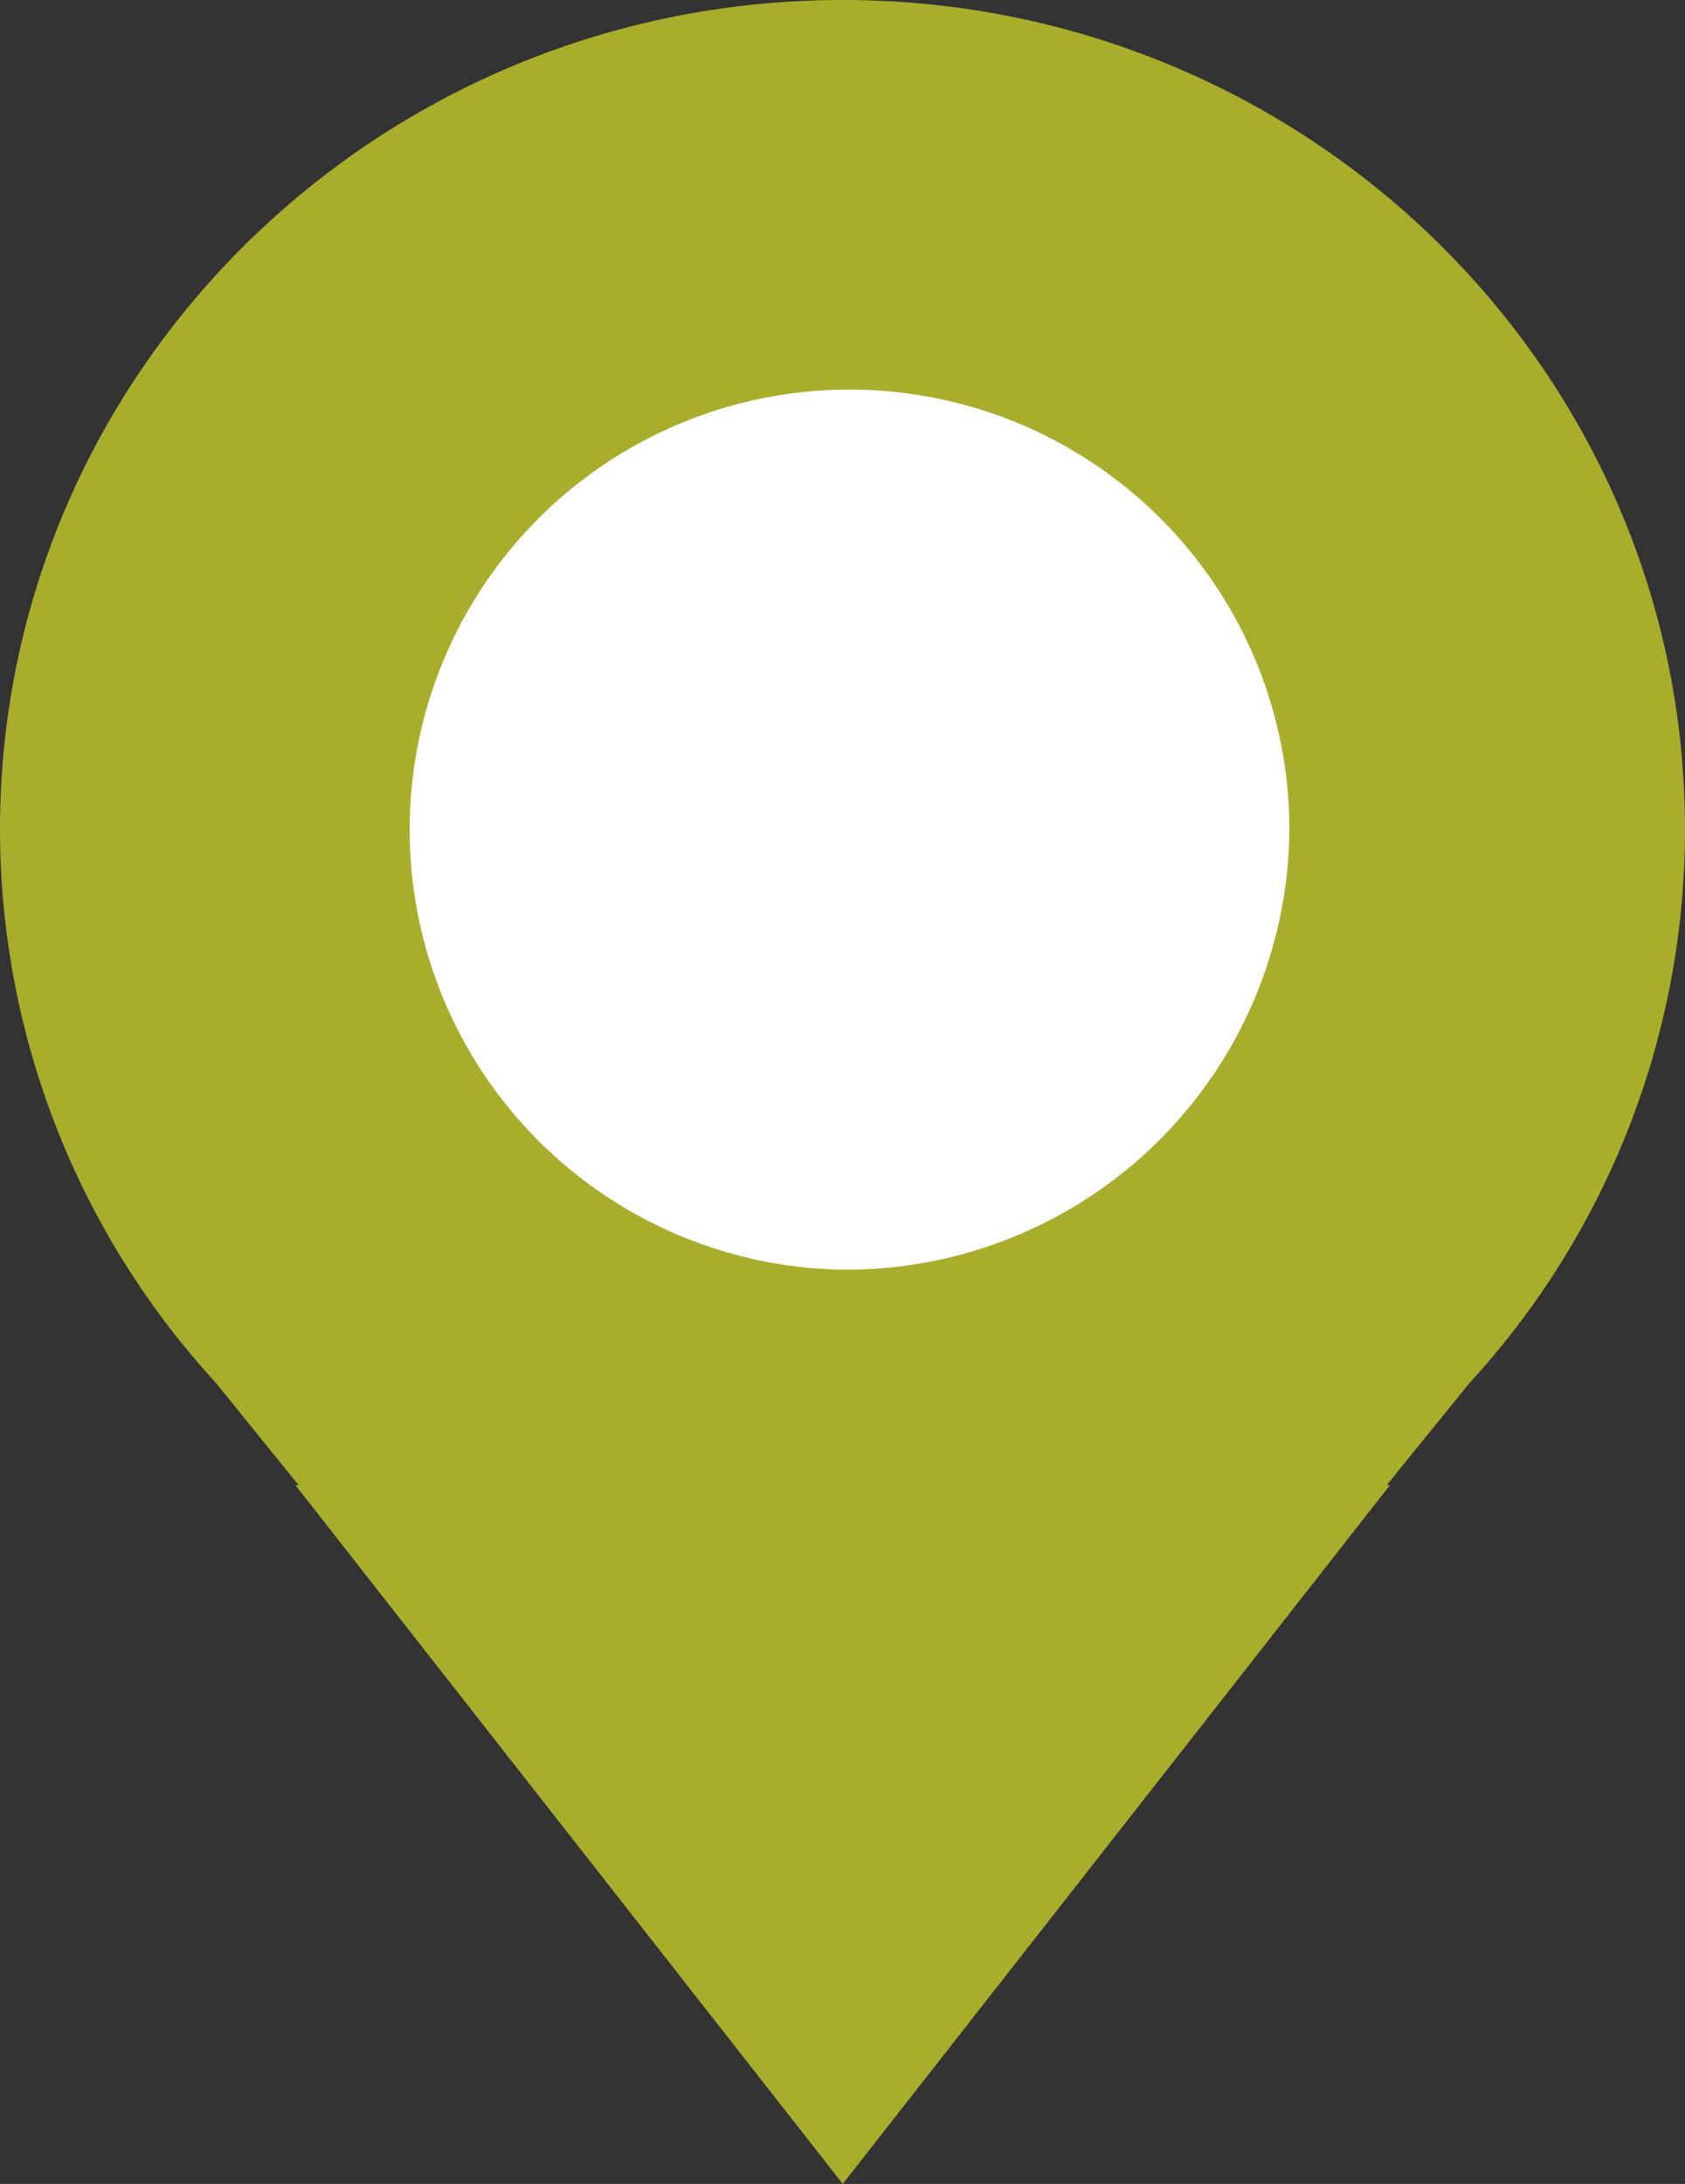 <?xml version="1.0" encoding="UTF-8" standalone="no"?>
<svg
   xmlns:dc="http://purl.org/dc/elements/1.1/"
   xmlns:cc="http://creativecommons.org/ns#"
   xmlns:rdf="http://www.w3.org/1999/02/22-rdf-syntax-ns#"
   xmlns:svg="http://www.w3.org/2000/svg"
   xmlns="http://www.w3.org/2000/svg"
   xmlns:sodipodi="http://sodipodi.sourceforge.net/DTD/sodipodi-0.dtd"
   xmlns:inkscape="http://www.inkscape.org/namespaces/inkscape"
   viewBox="0 0 94.77 122.78"
   version="1.1"
   id="svg9289"
   sodipodi:docname="LocationPointer.svg"
   width="94.77"
   height="122.78"
   inkscape:version="0.92.2 (5c3e80d, 2017-08-06)">
  <rect x="0" y="0" width="94.77" height="122.78" fill="#333333" stroke="none"/>
  <sodipodi:namedview
     pagecolor="#ffffff"
     bordercolor="#666666"
     borderopacity="1"
     objecttolerance="10"
     gridtolerance="10"
     guidetolerance="10"
     inkscape:pageopacity="0"
     inkscape:pageshadow="2"
     inkscape:window-width="1920"
     inkscape:window-height="1001"
     id="namedview9291"
     showgrid="false"
     inkscape:zoom="0.921875"
     inkscape:cx="88.468188"
     inkscape:cy="-72.152978"
     inkscape:window-x="-9"
     inkscape:window-y="-9"
     inkscape:window-maximized="1"
     inkscape:current-layer="Ui"
     fit-margin-top="0"
     fit-margin-left="0"
     fit-margin-right="0"
     fit-margin-bottom="0" />
  <defs
     id="defs9182">
    <style
       id="style9177">.cls-1{fill:none;}.cls-2{clip-path:url(#clip-path);}.cls-3,.cls-4{fill:#009786;stroke:#fff;stroke-miterlimit:10;stroke-width:1.5px;}.cls-3{opacity:0.5;}.cls-5{fill:#fff;}.cls-5,.cls-6{fill-rule:evenodd;}.cls-6{fill:#a8ad2c;}</style>
    <clipPath
       id="clip-path">
      <rect
         class="cls-1"
         x="-1102.56"
         y="-410.88"
         width="1080"
         height="1589.98"
         id="rect9179"
         style="fill:none" />
    </clipPath>
  </defs>
  <title
     id="title9184">Mackay</title>
  <g
     id="Ui"
     transform="translate(-382.593,-48.459)">
    <g
       class="cls-2"
       clip-path="url(#clip-path)"
       id="g9240">
      <polygon
         class="cls-3"
         points="309.62,320.91 310.21,320.06 309.19,320.97 "
         id="polygon9186"
         style="opacity:0.5;fill:#009786;stroke:#ffffff;stroke-width:1.5px;stroke-miterlimit:10" />
      <polygon
         class="cls-3"
         points="316.52,313.43 316.2,313.88 315.62,314.79 "
         id="polygon9188"
         style="opacity:0.5;fill:#009786;stroke:#ffffff;stroke-width:1.5px;stroke-miterlimit:10" />
      <polygon
         class="cls-3"
         points="386.87,410.4 386.06,409.59 385.62,408.69 385.62,407.08 386.33,405.45 386.42,404.37 386.51,403.3 386.33,402.31 385.17,401.49 384.08,400.77 383.59,400.28 383.27,401.05 383.09,401.85 381.83,401.49 380.12,400.77 379.58,400.05 378.15,400.33 377.16,400.96 376.17,401.77 375.71,402.94 375.71,404.46 375.44,406.17 375.18,407.17 374.91,408.51 375.54,409.5 376.26,410.04 377.33,409.14 378.24,408.33 379.23,408.15 380.4,408.24 381.38,409.69 381.83,411.31 384.44,413.19 385.17,413.11 386.16,412.84 386.87,412.75 387.32,413.11 386.96,412.29 387.14,411.31 "
         id="polygon9190"
         style="opacity:0.5;fill:#009786;stroke:#ffffff;stroke-width:1.5px;stroke-miterlimit:10" />
      <polygon
         class="cls-3"
         points="317.02,312.74 316.92,312.83 316.52,313.43 "
         id="polygon9192"
         style="opacity:0.5;fill:#009786;stroke:#ffffff;stroke-width:1.5px;stroke-miterlimit:10" />
      <polygon
         class="cls-3"
         points="326.04,305.02 326.04,303.72 325.57,302.95 325.41,303.22 "
         id="polygon9194"
         style="opacity:0.5;fill:#009786;stroke:#ffffff;stroke-width:1.5px;stroke-miterlimit:10" />
      <polygon
         class="cls-3"
         points="318.55,311.2 317.66,311.84 317.02,312.74 "
         id="polygon9196"
         style="opacity:0.5;fill:#009786;stroke:#ffffff;stroke-width:1.5px;stroke-miterlimit:10" />
      <polygon
         class="cls-3"
         points="325.7,305.56 326.04,305.02 324.41,306.65 "
         id="polygon9198"
         style="opacity:0.5;fill:#009786;stroke:#ffffff;stroke-width:1.5px;stroke-miterlimit:10" />
      <polygon
         class="cls-3"
         points="235.54,167.01 233.92,168.96 236.85,171.89 238.47,174.49 242.38,175.47 243.35,181.98 242.05,184.58 240.1,185.88 240.75,190.12 241.73,192.07 237.5,194.35 235.87,195.98 231.96,199.23 231.32,204.44 229.69,208.02 228.06,208.99 226.75,211.27 228.06,213.55 231.32,214.85 235.22,216.48 237.5,216.48 237.82,215.18 237.82,213.23 239.45,213.23 240.43,215.18 242.05,215.83 243.68,215.83 247.59,214.85 249.87,214.52 251.5,213.55 252.8,212.57 255.07,212.75 254.59,208.93 255.54,205.6 256.49,202.26 256.02,196.55 252.68,191.78 252.68,187.01 251.25,184.63 250.77,182.25 247.92,180.34 243.63,176.53 242.67,173.19 243.15,171.28 242.67,166.04 240.81,162.24 238.15,161.8 236.19,162.44 235.54,165.06 "
         id="polygon9200"
         style="opacity:0.5;fill:#009786;stroke:#ffffff;stroke-width:1.5px;stroke-miterlimit:10" />
      <line
         class="cls-3"
         x1="280.65"
         y1="318.88"
         x2="279.81"
         y2="318.04"
         id="line9202"
         style="opacity:0.5;fill:#009786;stroke:#ffffff;stroke-width:1.5px;stroke-miterlimit:10" />
      <polyline
         class="cls-4"
         points="255.4 290.69 252.47 290.69 248.57 290.05 247.59 286.79 245.64 284.18 243.68 280.28 241.4 276.05 239.45 274.42 237.5 270.19 237.5 264.66 235.54 260.75 233.59 258.8 230.34 253.26 226.75 248.06 224.15 245.45 222.2 245.78 220.25 244.15 218.94 240.57 218.62 236.34 220.9 235.36 224.8 231.13 227.08 228.85 227.73 226.57 228.06 222.67 227.08 219.09 226.43 214.85 226.75 211.27 228.06 208.99 229.69 208.02 231.32 204.44 231.96 199.23 235.87 195.98 237.5 194.35 241.73 192.07 240.75 190.12 240.1 185.88 242.05 184.58 243.35 181.98 242.38 175.47 238.47 174.49 236.85 171.89 233.92 168.96 235.54 167.01 235.54 165.06 236.19 162.44 238.15 161.8 240.81 162.24 240.75 162.12 240.43 159.84 240.29 156.51 236.95 151.74 237.43 146.03 238.86 143.17 236.95 141.26 232.19 137.93 229.33 136.02 225.99 132.21 223.13 128.4 221.23 128.87 219.8 130.3 215.03 133.64 212.17 134.11 208.36 132.68 206.45 130.78 205.5 128.87 204.55 125.06 203.59 121.73 202.16 118.39 202.64 113.14 199.78 108.86 200.26 105.52 198.83 102.19 195.97 101.23 196.92 96.94 196.92 93.6 195.49 90.75 192.15 89.31 192.15 86.94 192.63 81.69 193.59 77.4 190.25 78.36 187.87 72.63 187.87 69.78 187.87 66.44 186.91 63.58 186.44 59.77 183.1 59.77 181.2 59.3 180.72 55 179.29 56.91 175 58.34 175.48 60.72 175.48 63.58 175 65.96 174.52 68.82 173.57 71.69 170.24 77.88 171.66 79.78 170.71 82.64 169.76 84.55 168.8 80.26 167.37 82.64 165.94 86.46 165.47 88.36 167.37 90.75 171.19 93.6 164.04 98.37 163.08 101.71 167.37 104.57 163.08 109.33 159.75 119.34 163.57 123.15 163.57 129.35 161.66 131.26 162.13 134.11 162.61 138.41 164.04 141.26 165.47 143.65 163.08 146.03 159.75 162.71 158.32 167.47 155.94 175.58 152.6 180.82 149.74 183.68 147.84 191.3 146.88 193.68 144.98 194.64 141.64 196.07 136.4 197.98 133.54 197.98 128.78 197.98 126.39 197.98 123.06 196.55 120.19 194.64 117.33 193.68 113.53 192.26 111.14 189.87 107.8 185.11 105.42 182.72 103.04 182.25 93.03 180.34 93.03 371.45 150.22 371.92 150.22 435.31 272.98 435.31 272.98 432.95 272.32 431.64 272.98 426.11 273.63 422.21 273.96 417.32 274.61 415.69 275.26 413.42 277.86 413.42 278.19 409.83 278.19 406.91 278.19 405.27 275.91 404.95 275.58 402.35 275.91 399.09 277.54 396.49 275.58 394.54 277.54 392.26 279.49 392.26 279.81 383.47 282.42 382.17 283.39 377.61 284.37 375.33 285.35 373.7 285.35 371.75 282.42 370.13 280.79 368.82 280.14 366.87 279.81 364.6 282.75 361.66 283.72 359.71 285.35 357.43 288.28 355.8 290.56 353.53 292.51 352.22 295.76 350.6 297.72 350.26 294.46 348.64 289.58 346.36 286 347.99 282.75 349.29 278.84 350.6 276.88 349.29 273.96 346.68 270.37 345.71 268.75 340.18 271.35 338.87 272.65 336.6 275.91 334.64 277.86 332.36 279.49 329.11 279.16 326.18 280.14 323.57 281.12 319.34 280.65 318.88"
         id="polyline9204"
         style="fill:#009786;stroke:#ffffff;stroke-width:1.5px;stroke-miterlimit:10" />
      <polyline
         class="cls-3"
         points="279.81 318.04 279.16 317.39 276.23 315.77 272.65 315.44 271.68 312.83 270.7 310.56 267.12 308.6 264.19 305.67 263.54 302.74 261.91 300.79 258.66 299.49 255.4 297.2 256.05 294.93 255.4 290.69"
         id="polyline9206"
         style="opacity:0.5;fill:#009786;stroke:#ffffff;stroke-width:1.5px;stroke-miterlimit:10" />
      <polygon
         class="cls-3"
         points="247.59,214.85 243.68,215.83 242.05,215.83 240.43,215.18 239.45,213.23 237.82,213.23 237.82,215.18 237.5,216.48 235.22,216.48 231.32,214.85 228.06,213.55 226.75,211.27 226.43,214.85 227.08,219.09 228.06,222.67 227.73,226.57 227.08,228.85 224.8,231.13 220.9,235.36 218.62,236.34 218.94,240.57 220.25,244.15 222.2,245.78 224.15,245.45 226.75,248.06 230.34,253.26 233.59,258.8 235.54,260.75 237.5,264.66 237.5,270.19 239.45,274.42 241.4,276.05 243.68,280.28 245.64,284.18 247.59,286.79 248.57,290.05 252.47,290.69 255.4,290.69 255.4,288.42 257.68,286.47 256.7,285.17 256.38,283.54 256.38,281.26 256.38,279.63 257.36,278.65 259.31,279.63 260.94,280.93 262.24,281.91 264.19,281.91 265.82,280.28 268.1,280.93 270.37,280.61 271.68,279.3 272.98,278 272.98,276.38 272.32,274.75 272.65,272.48 273.3,270.19 273.3,268.24 273.3,265.96 273.63,263.68 274.61,261.73 276.23,260.75 277.86,260.75 279.81,259.77 280.46,258.15 280.79,255.87 281.12,253.59 280.46,251.31 279.49,249.69 281.76,248.38 282.42,250.01 284.7,249.03 284.7,246.43 284.7,245.13 286.99,243.72 285.09,238.01 282.23,236.11 276.99,235.15 268.89,230.86 264.59,228 262.22,223.71 261.74,220.85 260.79,217.99 257.45,216.56 255.07,212.75 252.8,212.57 251.5,213.55 249.87,214.52 "
         id="polygon9208"
         style="opacity:0.5;fill:#009786;stroke:#ffffff;stroke-width:1.5px;stroke-miterlimit:10" />
      <polygon
         class="cls-3"
         points="406.66,407.17 405.14,408.06 403.79,408.88 402.89,409.69 401.81,410.85 401.54,412.38 400.91,414.99 401.81,415.98 402.26,417.06 402.44,418.68 402.8,419.58 402.8,419.58 408.04,417.68 409,413.86 409,409.1 408.13,406.79 408.11,406.8 "
         id="polygon9210"
         style="opacity:0.5;fill:#009786;stroke:#ffffff;stroke-width:1.5px;stroke-miterlimit:10" />
      <path
         class="cls-3"
         d="m 402.26,417.06 -0.45,-1.08 -0.9,-1 0.63,-2.61 0.27,-1.53 1.08,-1.17 0.9,-0.81 1.35,-0.81 1.52,-0.9 1.44,-0.36 v 0 l -0.56,-1.51 -3.34,-7.63 -2.86,-3.81 c 0,0 -1.27,0.18 -1.54,0.18 -0.27,0 -1.35,-1 -1.35,-1 l -0.72,-1.17 -0.45,-1.26 -0.72,-1.35 -3,-0.36 -1.35,-0.63 -0.27,-1.62 -0.45,-0.81 0.15,-1.19 -1.87,-0.53 -2,-1.63 -2.28,-0.64 -3.58,0.64 -0.32,1.31 0.32,2.92 v 1.63 l -0.75,1.31 0.65,1.21 0.45,1.7 0.45,2.08 0.54,1.26 -0.25,1.11 -0.27,1.8 1,1.17 -0.13,0.32 0.49,0.49 1.08,0.72 1.17,0.81 0.18,1 -0.09,1.08 -0.09,1.08 -0.72,1.63 v 1.62 l 0.45,0.9 0.81,0.81 0.27,0.9 -0.18,1 0.36,0.81 0.63,1.8 0.81,1.71 0.36,1.25 1,1.08 0.72,0.63 0.45,0.54 0.81,0.63 0.36,0.45 v 0.16 l 7.47,-0.35 2.85,-1.43 -0.36,-0.9 z"
         id="path9212"
         inkscape:connector-curvature="0"
         style="opacity:0.5;fill:#009786;stroke:#ffffff;stroke-width:1.5px;stroke-miterlimit:10" />
      <polyline
         class="cls-3"
         points="383.59 400.28 383.72 399.97 382.73 398.8 383 397 383.37 395.92 382.82 394.66 382.37 392.58 381.92 390.88 381.27 389.67 380.72 390.63 379.42 389 377.46 389.33 375.19 390.95 372.91 390.95 369.98 389 368.68 387.7 365.1 385.75 362.49 383.8 359.89 378.92 359.56 375.33 361.19 373.7 355.33 372.4 352.73 372.4 352.4 369.47 352.08 367.85 351.42 365.89 348.82 364.92 347.5 364.81 347.19 368.5 344.92 368.5 342.96 368.5 340.03 369.15 336.78 370.13 333.85 370.13 329.94 370.13 325.39 371.43 320.5 372.4 317.25 369.47 314.64 366.87 316.6 365.57 316.6 363.61 315.62 362.31 311.71 360.69 310.74 358.08 308.13 357.1 303.58 357.1 300.64 354.83 299.02 351.9 297.72 350.26 295.76 350.6 292.51 352.22 290.56 353.53 288.28 355.8 285.35 357.43 283.72 359.71 282.75 361.66 279.81 364.6 280.14 366.87 280.79 368.82 282.42 370.13 285.35 371.75 285.35 373.7 284.37 375.33 283.39 377.61 282.42 382.17 279.81 383.47 279.49 392.26 277.54 392.26 275.58 394.54 277.54 396.49 275.91 399.09 275.58 402.35 275.91 404.95 278.19 405.27 278.19 406.91 278.19 409.83 277.86 413.42 275.26 413.42 274.61 415.69 273.96 417.32 273.63 422.21 272.98 426.11 272.32 431.64 272.98 432.95 272.98 435.31 315.11 435.31 318.45 433.88 322.74 430.06 326.07 426.73 330.37 428.63 336.08 426.73 343.71 424.82 349.43 426.25 357.05 430.06 363.72 432.92 363.72 435.79 367.06 438.65 371.35 434.83 378.02 431.98 378.97 426.73 381.36 424.35 384.69 420.54 389.94 421.49 392.47 421.36 392.45 421.2 392.09 420.75 391.29 420.12 390.83 419.58 390.11 418.95 389.12 417.87 388.76 416.62 387.95 414.9 387.32 413.11 387.32 413.11 386.87 412.75 386.16 412.84 385.17 413.11 384.44 413.19 381.83 411.31 381.38 409.69 380.4 408.24 379.23 408.15 378.24 408.33 377.33 409.14 376.26 410.04 375.54 409.5 374.91 408.51 375.18 407.17 375.44 406.17 375.71 404.46 375.71 402.94 376.17 401.77 377.16 400.96 378.15 400.33 379.58 400.05 380.12 400.77 381.83 401.49 383.09 401.85 383.27 401.05 383.59 400.28"
         id="polyline9214"
         style="opacity:0.5;fill:#009786;stroke:#ffffff;stroke-width:1.5px;stroke-miterlimit:10" />
      <path
         class="cls-3"
         d="m 329.89,295.2 -2.89,-2.39 -1.43,-4.28 -1,-1.91 -1,-4.76 -2.38,-3.34 0.48,-2.86 -1.91,-3.81 -2.76,-1.44 -6.2,-5.24 -0.48,-4.28 1.43,-2.86 -0.47,-4.29 h -3.81 l -5.7,-4.74 -5.24,-2.38 -7.63,-1 -1.9,-1.9 -2.29,1.4 V 249 l -2.28,1 -0.65,-1.63 -2.27,1.31 1,1.63 0.65,2.28 -0.32,2.28 -0.33,2.28 -0.65,1.63 -2,1 h -1.63 l -1.63,1 -1,2 -0.3,2.22 v 4.23 l -0.65,2.28 -0.33,2.27 0.65,1.63 V 278 l -1.3,1.3 -1.3,1.3 -2.28,0.33 -2.28,-0.65 -1.63,1.63 h -2 l -1.3,-1 -1.63,-1.3 -2,-1 -1,1 v 3.91 l 0.33,1.63 1,1.3 -2.28,2 v 2.27 l 0.65,4.24 -0.65,2.28 3.25,2.28 3.25,1.3 1.63,2 0.65,2.93 2.93,2.93 3.58,2 1,2.28 1,2.6 3.58,0.33 2.93,1.62 0.65,0.65 0.84,0.84 0.31,-1.48 -0.17,-1.31 0.32,-1.63 0.34,-0.5 1.13,-0.81 1.61,-0.88 1.61,-1.46 0.88,-1.61 0.58,-1.17 0.88,-0.44 h 1.61 l 2.48,-2 2.49,-1.9 1.38,-0.59 h 2 l 0.9,0.59 c 0,0 0.15,1.75 0.58,1.61 a 8.52,8.52 0 0 0 1.44,-0.89 h 1.88 l 0.78,1 -1.32,0.73 0.44,1.46 h 1.17 v 0 l 2.93,0.65 1.3,0.33 v 1.63 l -0.65,2.6 v 2.28 l -0.14,1.3 -0.18,1.63 0.91,2.51 0.21,0.57 0.92,-0.14 1,-0.91 1.17,-1 1.87,-2.08 1,-0.13 0.88,-1.16 0.44,-0.86 0.58,-0.9 0.32,-0.46 0.4,-0.59 0.1,-0.1 0.64,-0.9 0.89,-0.64 h 1.3 l 2.6,-1.3 2,-3.26 1.6,-1.79 -0.63,-1.8 0.16,-0.27 0.71,-1.19 1.46,-0.14 h 1.31 l 2,-1.17 1.61,-1.9 1,-1 z"
         id="path9216"
         inkscape:connector-curvature="0"
         style="opacity:0.5;fill:#009786;stroke:#ffffff;stroke-width:1.5px;stroke-miterlimit:10" />
      <path
         class="cls-3"
         d="m 379,340.95 -1.91,-6.2 -6.67,-0.48 -1.91,-2.38 -2.4,-2.89 -3.81,-1 -5.24,-5.24 -3.34,-4.29 -1.43,-2.86 2.38,-9.52 v -5.72 l -2.38,1 -2.38,-0.48 -5.24,-0.47 -2.86,-4.29 -5.24,-1 -1.43,5.71 -1.43,-3.34 -1,1 -1.61,1.9 -2,1.17 h -1.31 l -1.46,0.14 -0.71,1.19 0.47,0.77 V 305 l -0.34,0.54 -1.29,1.09 -2,3.26 -2.6,1.3 h -1.3 l -1.56,1.55 -0.5,0.69 -0.9,1.36 -0.44,0.86 -0.88,1.16 -1,0.13 -1.89,2.06 -1.17,1 -0.59,0.84 -0.43,0.06 -0.92,0.14 -0.21,-0.57 -0.91,-2.51 0.18,-1.63 0.14,-1.3 v -2.28 l 0.65,-2.6 v -1.55 l -1.3,-0.33 -2.93,-0.65 v 0 h -1.17 l -0.44,-1.46 1.32,-0.73 -0.78,-1 H 301 a 8.52,8.52 0 0 1 -1.44,0.89 c -0.44,0.15 -0.58,-1.61 -0.58,-1.61 l -0.9,-0.59 h -2 l -1.38,0.59 -2.49,1.9 -2.48,2 h -1.61 l -0.87,0.44 -0.58,1.17 -0.88,1.61 -1.61,1.46 -1.61,0.88 -1.12,0.81 -0.34,0.5 -0.32,1.63 0.17,1.31 -0.31,1.48 0.46,0.46 -1,4.23 -1,2.61 0.33,2.93 -1.63,3.25 -2,2.28 -3.26,2 -1.3,2.27 -2.6,1.31 1.62,5.53 3.59,1 2.92,2.6 2,1.31 3.91,-1.31 3.31,-1.37 3.58,-1.63 4.88,2.28 3.25,1.62 1.3,1.63 1.63,2.93 2.93,2.27 h 4.56 l 2.6,1 1,2.61 3.9,1.63 1,1.3 v 2 l -2,1.3 2.61,2.6 3.25,2.93 4.88,-1 4.55,-1.3 h 6.84 l 3.25,-1 2.93,-0.65 h 4.23 l 0.31,-3.68 v -0.22 l -0.33,-6.52 2,-3.58 v -4.56 l 2.28,-3.58 2.61,-1 2.93,-1.62 0.32,-2.61 3.25,-2 1.63,1.3 1,2 2.6,1.31 1.63,-1.63 h 1.3 l 1.3,2.28 2,1.62 2.28,0.33 h 3.91 l 1,-3.25 z"
         id="path9218"
         inkscape:connector-curvature="0"
         style="opacity:0.5;fill:#009786;stroke:#ffffff;stroke-width:1.5px;stroke-miterlimit:10" />
      <path
         class="cls-3"
         d="m 397,376.31 -1.31,2.28 -0.32,2.6 -1.3,2 -2,1.63 -0.41,-0.12 -0.15,1.19 0.45,0.81 0.27,1.63 1.35,0.63 3,0.36 0.72,1.35 0.45,1.26 0.72,1.17 c 0,0 1.08,1 1.35,1 0.27,0 1.54,-0.18 1.54,-0.18 l 1.9,-7.63 0.48,-3.81 -0.48,-4.77 -2.18,-2.43 -1.82,1.42 z"
         id="path9220"
         inkscape:connector-curvature="0"
         style="opacity:0.5;fill:#009786;stroke:#ffffff;stroke-width:1.5px;stroke-miterlimit:10" />
      <polygon
         class="cls-3"
         points="399.47,361.44 394.7,361.44 392.31,358.11 391.37,353.81 388.5,348.1 385.4,347.2 381.05,340.18 378.97,340.94 379.1,343.11 378.12,346.36 374.21,346.36 371.93,346.04 369.98,344.41 368.68,342.13 367.38,342.13 365.75,343.76 363.15,342.45 362.17,340.5 360.54,339.2 357.29,341.15 356.96,343.76 354.03,345.38 351.42,346.36 349.15,349.94 349.15,354.5 347.19,358.08 347.52,364.6 347.5,364.81 348.82,364.92 351.42,365.89 352.08,367.85 352.4,369.47 352.73,372.4 355.33,372.4 361.19,373.7 359.56,375.33 359.89,378.92 362.49,383.8 365.1,385.75 368.68,387.7 369.98,389 372.91,390.95 375.19,390.95 377.46,389.33 379.42,389 380.72,390.63 381.27,389.67 382.02,388.35 382.02,386.72 381.7,383.8 382.02,382.49 385.61,381.85 387.88,382.49 389.83,384.12 391.7,384.65 392.12,384.77 394.07,383.14 395.37,381.19 395.69,378.59 397,376.31 399.28,376.63 401.1,375.22 402.21,374.35 399.38,369.78 399.94,365.25 "
         id="polygon9222"
         style="opacity:0.5;fill:#009786;stroke:#ffffff;stroke-width:1.5px;stroke-miterlimit:10" />
      <polygon
         class="cls-4"
         points="121.62,176.53 124.48,173.19 122.1,174.15 118.77,174.15 114,175.58 112.67,178.24 111.62,180.34 114.48,178.44 117.81,178.44 119.72,177.01 "
         id="polygon9224"
         style="fill:#009786;stroke:#ffffff;stroke-width:1.5px;stroke-miterlimit:10" />
      <polygon
         class="cls-4"
         points="120.67,187.01 118.77,185.58 115.9,185.58 121.15,189.39 "
         id="polygon9226"
         style="fill:#009786;stroke:#ffffff;stroke-width:1.5px;stroke-miterlimit:10" />
      <path
         class="cls-3"
         d="m 406.39,396.71 c 0,0 0.54,-5.23 1.09,-6.32 a 30.14,30.14 0 0 0 1.26,-4 l 0.9,4.51 -1.8,9.38 z"
         id="path9228"
         inkscape:connector-curvature="0"
         style="opacity:0.5;fill:#009786;stroke:#ffffff;stroke-width:1.5px;stroke-miterlimit:10" />
      <path
         class="cls-5"
         d="m 207.21,252.52 a 31.61,31.61 0 1 1 -31.62,-31.6 31.61,31.61 0 0 1 31.62,31.6 z"
         id="path9230"
         inkscape:connector-curvature="0"
         style="fill:#ffffff;fill-rule:evenodd" />
      <path
         class="cls-6"
         d="m 225.53,252.14 c 0,-25.75 -21.21,-46.63 -47.38,-46.63 -26.17,0 -47.35,20.88 -47.35,46.63 a 46,46 0 0 0 12.13,31.1 l 4.67,5.76 h -0.18 L 178.21,328.29 209,289 h -0.25 c 2.83,-3.5 4.67,-5.76 4.67,-5.76 a 46,46 0 0 0 12.11,-31.1 z m -47.38,24.75 a 24.74,24.74 0 1 1 25.13,-24.74 24.92,24.92 0 0 1 -25.13,24.73 z"
         id="path9232"
         inkscape:connector-curvature="0"
         style="fill:#a8ad2c;fill-rule:evenodd" />
      <polyline
         class="cls-4"
         points="651.4 294.85 648.47 294.85 644.57 294.21 643.59 290.95 641.64 288.34 639.68 284.44 637.4 280.21 635.45 278.58 633.5 274.34 633.5 268.82 631.54 264.91 629.59 262.95 626.34 257.42 622.75 252.22 620.15 249.61 618.2 249.94 616.25 248.31 614.94 244.73 614.62 240.5 616.9 239.52 620.8 235.29 623.08 233.01 623.73 230.73 624.06 226.83 623.08 223.25 622.43 219.01 622.75 215.43 624.06 213.15 625.68 212.18 627.32 208.6 627.96 203.39 631.87 200.14 633.5 198.51 637.73 196.23 636.75 194.28 636.1 190.04 638.05 188.74 639.36 186.14 638.38 179.63 634.47 178.65 632.85 176.05 629.92 173.12 631.54 171.17 631.54 169.21 632.19 166.6 634.15 165.96 636.81 166.4 636.75 166.28 636.42 164 636.29 160.67 632.95 155.9 633.43 150.19 634.86 147.33 632.95 145.42 628.19 142.09 625.33 140.18 621.99 136.37 619.13 132.56 617.23 133.03 615.8 134.46 611.03 137.8 608.17 138.27 604.36 136.84 602.45 134.94 601.5 133.03 600.55 129.22 599.59 125.89 598.16 122.55 598.64 117.3 595.78 113.02 596.26 109.68 594.83 106.34 591.97 105.39 592.92 101.1 592.92 97.76 591.49 94.91 588.15 93.47 588.15 91.09 588.63 85.85 589.59 81.56 586.25 82.52 583.87 76.79 583.87 73.94 583.87 70.6 582.91 67.74 582.44 63.93 579.1 63.93 577.2 63.45 576.72 59.16 575.29 61.07 571 62.5 571.48 64.88 571.48 67.74 571 70.12 570.52 72.98 569.57 75.85 566.24 82.03 567.66 83.94 566.71 86.8 565.76 88.71 564.8 84.42 563.37 86.8 561.95 90.62 561.47 92.53 563.37 94.91 567.19 97.76 560.04 102.53 559.08 105.87 563.37 108.73 559.08 113.5 555.75 123.5 559.57 127.31 559.57 133.51 557.66 135.41 558.13 138.27 558.61 142.57 560.04 145.42 561.47 147.81 559.08 150.19 555.75 166.87 554.32 171.63 551.94 179.74 548.6 184.98 545.74 187.84 543.84 195.46 542.88 197.84 540.98 198.8 537.64 200.23 532.4 202.14 529.54 202.14 524.77 202.14 522.39 202.14 519.06 200.71 516.19 198.8 513.34 197.84 509.53 196.42 507.14 194.03 503.8 189.27 501.42 186.88 499.04 186.41 489.03 184.5 489.03 375.61 546.22 376.08 546.22 439.47 668.98 439.47 668.98 437.11 668.32 435.8 668.98 430.27 669.63 426.37 669.96 421.48 670.61 419.86 671.26 417.58 673.86 417.58 674.19 413.99 674.19 411.07 674.19 409.44 671.91 409.12 671.58 406.51 671.91 403.25 673.54 400.65 671.58 398.7 673.54 396.42 675.49 396.42 675.81 387.63 678.41 386.33 679.39 381.77 680.37 379.49 681.35 377.86 681.35 375.91 678.41 374.29 676.79 372.98 676.14 371.03 675.81 368.75 678.75 365.82 679.72 363.87 681.35 361.59 684.28 359.96 686.56 357.69 688.51 356.38 691.76 354.75 693.72 354.42 690.46 352.8 685.58 350.52 682 352.15 678.75 353.44 674.84 354.75 672.88 353.44 669.96 350.84 666.37 349.87 664.75 344.34 667.35 343.03 668.65 340.76 671.91 338.8 673.86 336.52 675.49 333.27 675.16 330.34 676.14 327.73 677.12 323.5 676.65 323.04"
         id="polyline9234"
         style="fill:#009786;stroke:#ffffff;stroke-width:1.5px;stroke-miterlimit:10" />
      <polygon
         class="cls-4"
         points="517.62,180.69 520.48,177.35 518.1,178.31 514.76,178.31 510,179.74 508.67,182.4 507.62,184.5 510.48,182.59 513.81,182.59 515.72,181.17 "
         id="polygon9236"
         style="fill:#009786;stroke:#ffffff;stroke-width:1.5px;stroke-miterlimit:10" />
      <polygon
         class="cls-4"
         points="516.67,191.17 514.76,189.74 511.9,189.74 517.15,193.55 "
         id="polygon9238"
         style="fill:#009786;stroke:#ffffff;stroke-width:1.5px;stroke-miterlimit:10" />
    </g>
    <path
       class="cls-5"
       d="m 459.033,95.479 a 31.61,31.61 0 1 1 -31.62,-31.6 31.61,31.61 0 0 1 31.62,31.6 z"
       id="path9284"
       inkscape:connector-curvature="0"
       style="fill:#ffffff;fill-rule:evenodd" />
    <path
       class="cls-6"
       d="m 477.363,95.089 c 0,-25.75 -21.21,-46.63 -47.38,-46.63 -26.17,0 -47.39,20.89 -47.39,46.63 a 46,46 0 0 0 12.13,31.1 l 4.66,5.76 h -0.18 l 30.79,39.29 30.78,-39.29 h -0.18 c 2.83,-3.5 4.67,-5.76 4.67,-5.76 a 46,46 0 0 0 12.1,-31.1 z m -47.38,24.75 a 24.74,24.74 0 1 1 25.13,-24.74 24.92,24.92 0 0 1 -25.14,24.74 z"
       id="path9286"
       inkscape:connector-curvature="0"
       style="fill:#a8ad2c;fill-rule:evenodd" />
  </g>
</svg>
